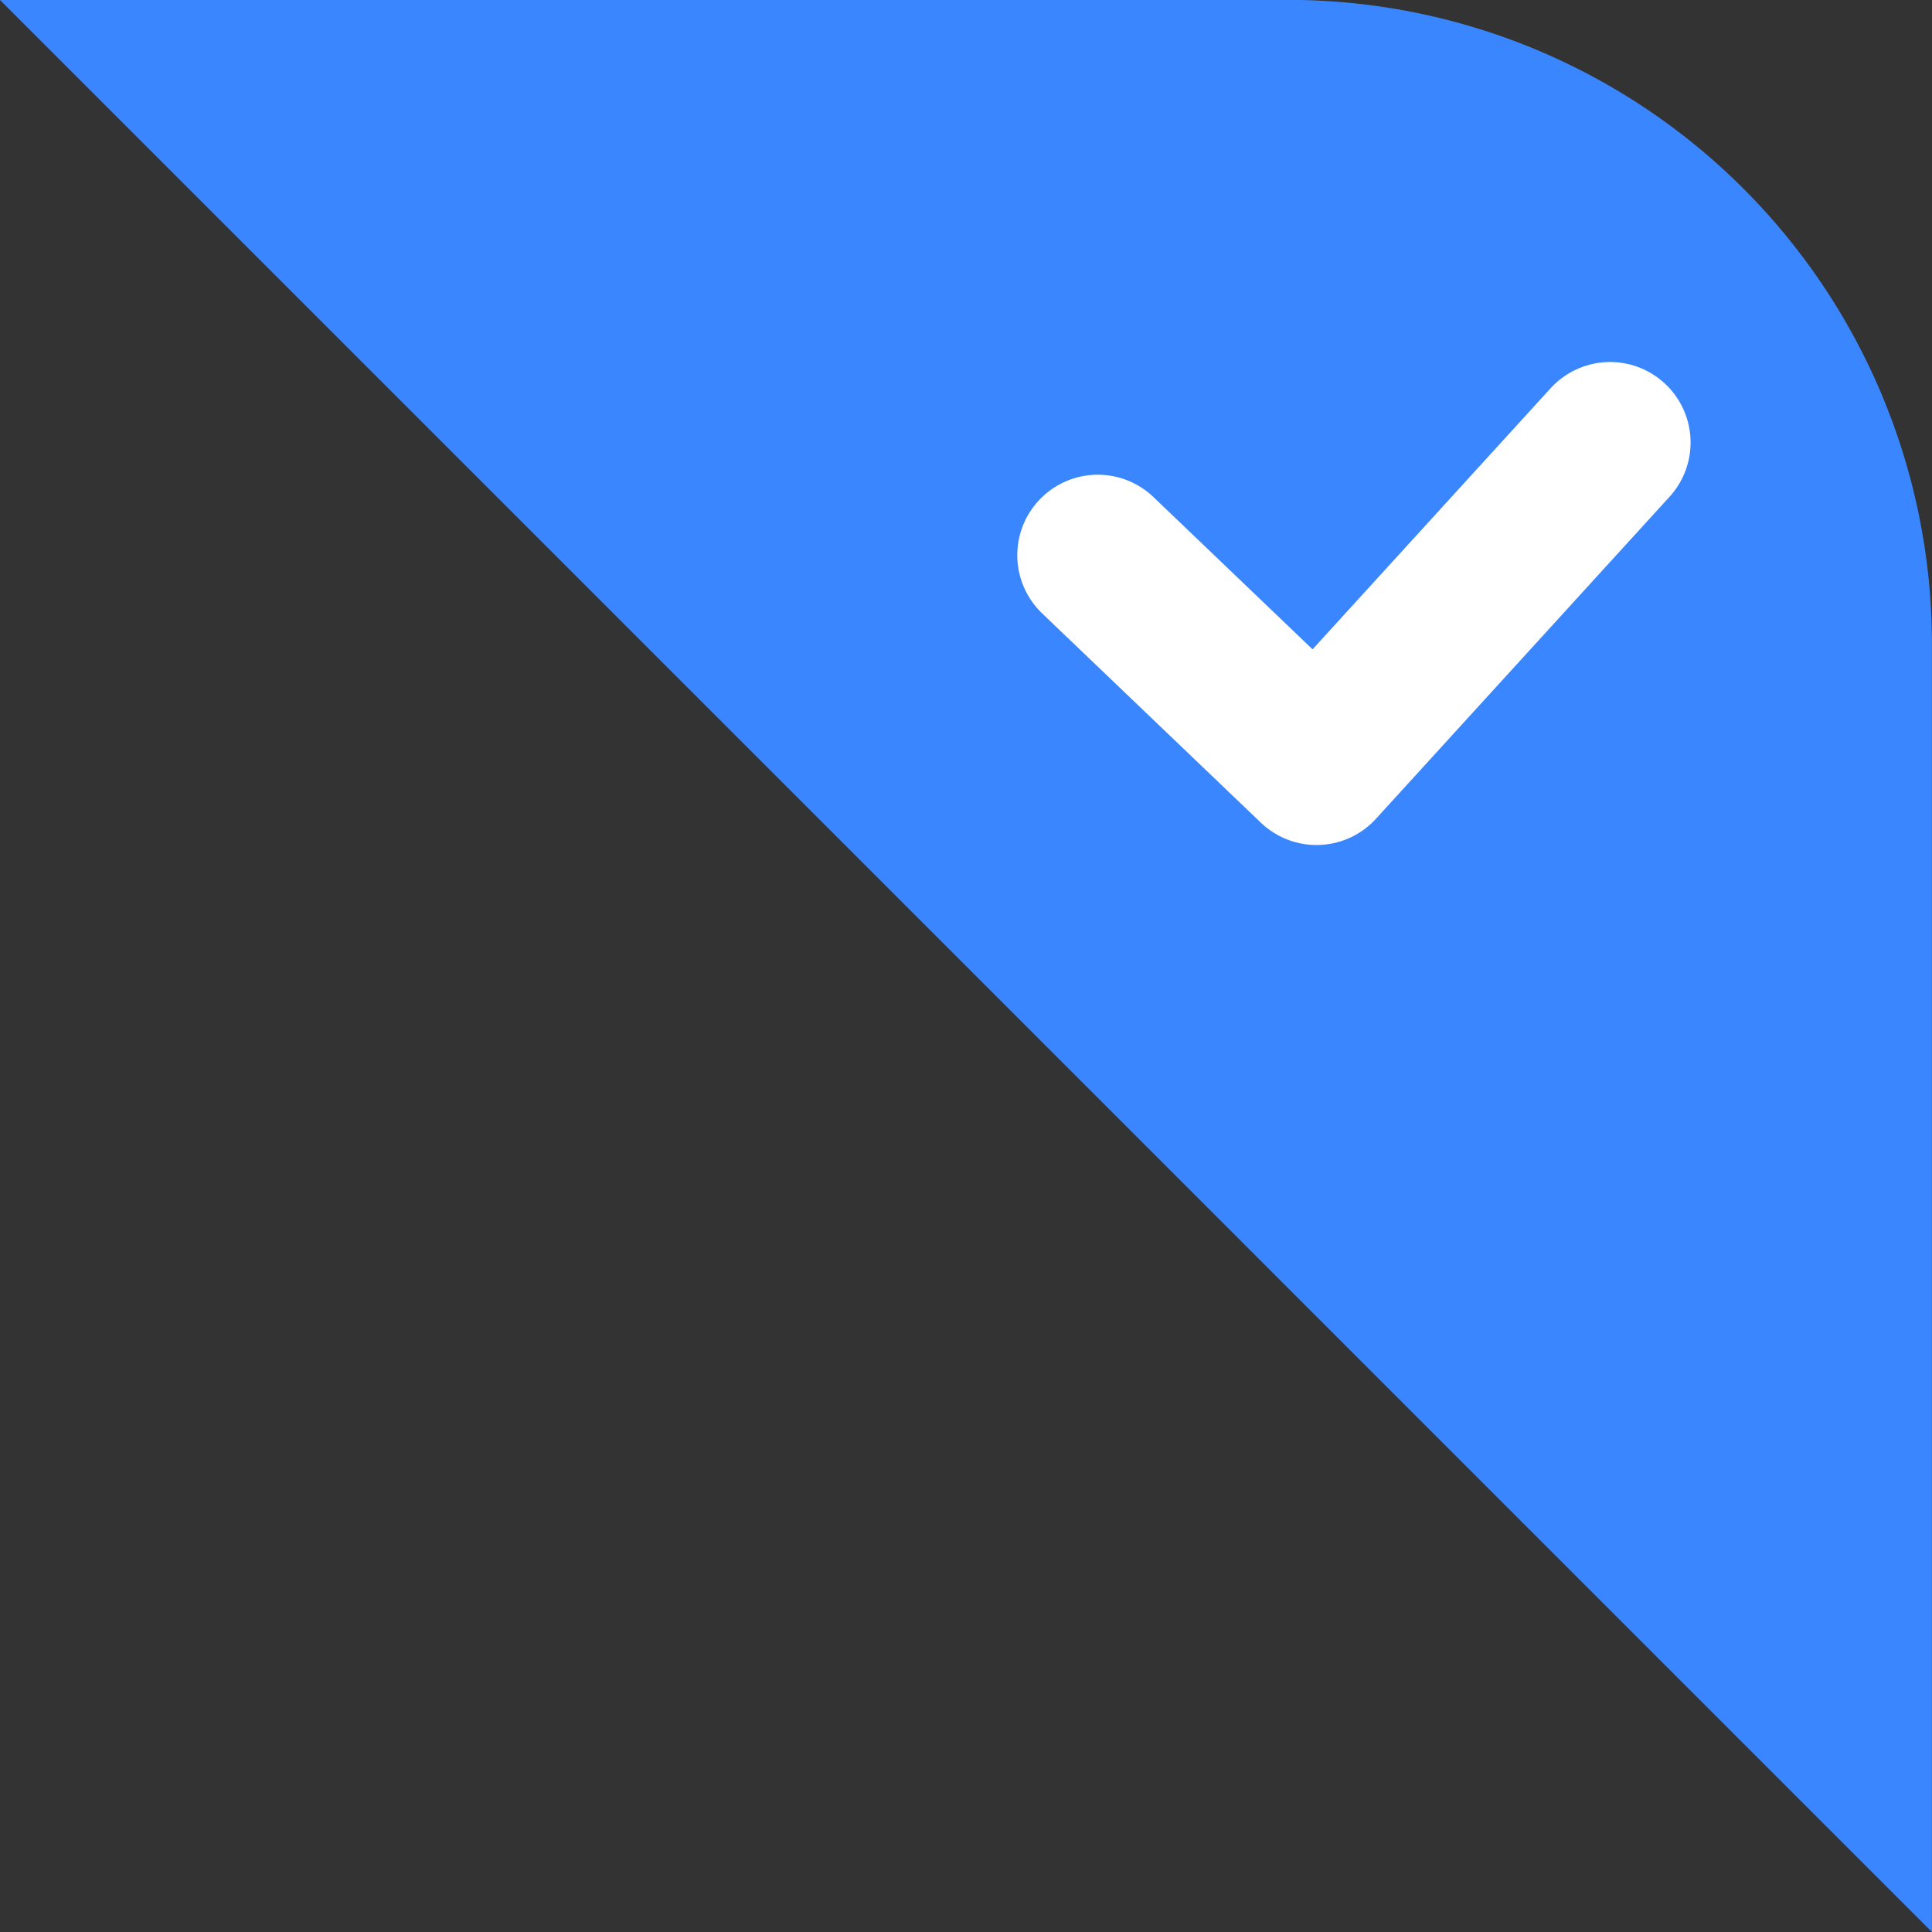 <svg xmlns="http://www.w3.org/2000/svg" xmlns:xlink="http://www.w3.org/1999/xlink" width="24" height="24" viewBox="0 0 24 24">
  <rect x="0" y="0" width="24" height="24" fill="#333333" stroke="none"/>
  <defs>
    <clipPath id="clip-machine_selection-nor">
      <rect width="24" height="24"/>
    </clipPath>
  </defs>
  <g id="machine_selection-nor" clip-path="url(#clip-machine_selection-nor)">
    <path id="交叉_1" data-name="交叉 1" d="M-6405,552h16.155a8,8,0,0,1,7.844,8v16Z" transform="translate(6405 -552)" fill="#3986ff"/>
    <path id="路径_159" data-name="路径 159" d="M8368.582,873.327l2.717,2.6,3.647-4" transform="translate(-8354.945 -866.43)" fill="none" stroke="#fff" stroke-linecap="round" stroke-linejoin="round" stroke-width="2"/>
  </g>
</svg>
